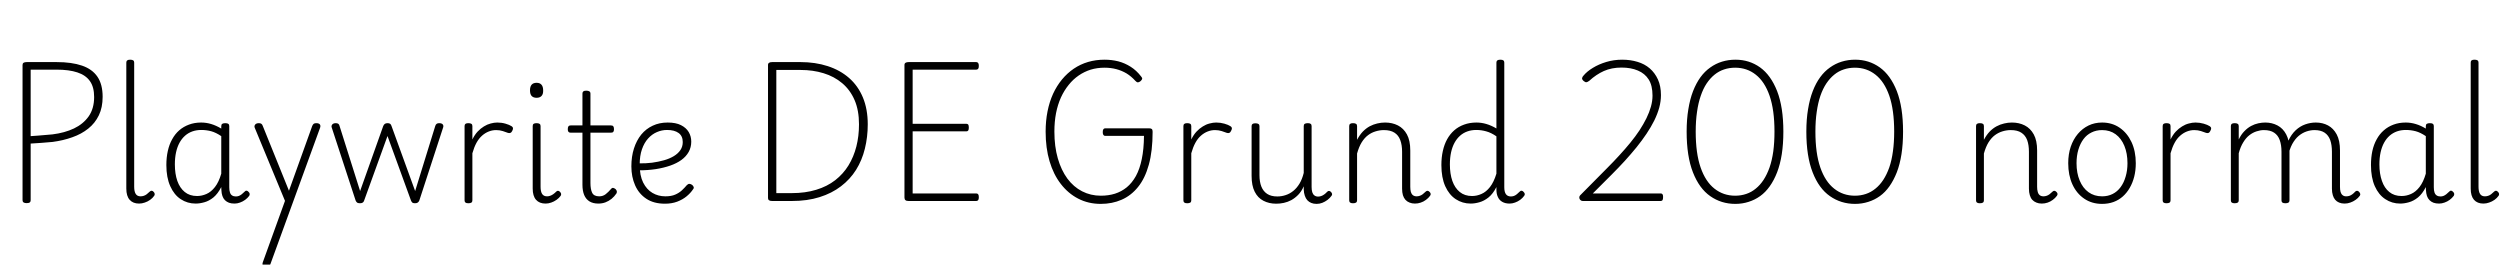 <svg xmlns="http://www.w3.org/2000/svg" xmlns:xlink="http://www.w3.org/1999/xlink" width="397.032" height="42.024"><path fill="black" d="M4.22 32.26L4.22 32.26Q3.58 32.26 3.58 31.80L3.58 31.80L3.58 10.32Q3.58 10.08 3.74 9.97Q3.91 9.86 4.25 9.86L4.25 9.86L8.98 9.86Q11.40 9.86 13.02 10.42Q14.64 10.97 15.47 12.18Q16.30 13.39 16.30 15.38L16.30 15.38Q16.30 17.06 15.70 18.31Q15.10 19.56 14.02 20.42Q12.94 21.29 11.48 21.80Q10.03 22.32 8.35 22.54L8.35 22.54Q7.46 22.63 6.56 22.69Q5.66 22.75 4.87 22.80L4.87 22.80L4.87 31.80Q4.87 32.04 4.73 32.15Q4.58 32.26 4.22 32.26ZM4.87 11.06L4.87 21.62Q5.42 21.58 6 21.54Q6.58 21.50 7.19 21.44Q7.80 21.38 8.35 21.34L8.35 21.34Q10.27 21.10 11.75 20.40Q13.22 19.70 14.09 18.47Q14.95 17.23 14.95 15.41L14.95 15.41Q14.95 13.82 14.28 12.88Q13.61 11.93 12.29 11.50Q10.97 11.06 8.98 11.06L8.98 11.06L4.87 11.06ZM22.08 32.33L22.08 32.33Q21.12 32.33 20.59 31.73Q20.06 31.13 20.06 29.95L20.06 29.95L20.06 9.94Q20.06 9.70 20.21 9.59Q20.35 9.48 20.66 9.48L20.66 9.48Q21 9.48 21.16 9.59Q21.31 9.70 21.31 9.94L21.31 9.94L21.31 29.66Q21.31 30.41 21.55 30.79Q21.79 31.18 22.32 31.18L22.32 31.18Q22.58 31.18 22.82 31.10Q23.06 31.03 23.30 30.85Q23.54 30.67 23.78 30.43L23.78 30.43Q23.93 30.29 24.08 30.29Q24.24 30.29 24.41 30.48L24.41 30.48Q24.53 30.60 24.56 30.76Q24.60 30.91 24.50 31.08L24.50 31.08Q24.24 31.46 23.84 31.74Q23.45 32.02 22.99 32.17Q22.54 32.33 22.08 32.33ZM31.08 32.33L31.08 32.33Q29.76 32.33 28.70 31.63Q27.65 30.94 27.04 29.57Q26.42 28.20 26.42 26.21L26.42 26.21Q26.42 25.01 26.65 23.98Q26.88 22.94 27.34 22.12Q27.79 21.29 28.46 20.70Q29.14 20.11 30.01 19.79Q30.89 19.46 31.94 19.46L31.94 19.46Q32.76 19.46 33.55 19.70Q34.34 19.94 35.14 20.42L35.14 20.42L35.14 20.04Q35.14 19.78 35.29 19.67Q35.45 19.56 35.78 19.56L35.78 19.56Q36.12 19.56 36.26 19.67Q36.41 19.78 36.41 20.02L36.41 20.02L36.41 29.74Q36.41 30.24 36.52 30.56Q36.62 30.89 36.86 31.04Q37.10 31.20 37.46 31.20L37.46 31.20Q37.70 31.20 37.93 31.12Q38.16 31.03 38.39 30.85Q38.62 30.67 38.88 30.41L38.88 30.41Q39 30.26 39.16 30.28Q39.31 30.29 39.46 30.46L39.46 30.46Q39.62 30.60 39.65 30.77Q39.67 30.94 39.58 31.10L39.58 31.10Q39.31 31.46 38.93 31.74Q38.54 32.02 38.11 32.17Q37.68 32.33 37.25 32.33L37.25 32.33Q36.74 32.33 36.37 32.20Q36 32.06 35.72 31.79Q35.45 31.51 35.32 31.12Q35.18 30.72 35.16 30.19L35.16 30.19Q35.16 30.10 35.15 29.96Q35.14 29.83 35.14 29.71L35.14 29.71Q34.58 30.79 33.89 31.36Q33.19 31.92 32.46 32.12Q31.73 32.33 31.08 32.33ZM27.77 26.11L27.77 26.11Q27.77 27.60 28.16 28.73Q28.56 29.86 29.34 30.49Q30.12 31.13 31.30 31.13L31.30 31.13Q32.06 31.13 32.80 30.80Q33.53 30.48 34.14 29.70Q34.75 28.92 35.14 27.58L35.14 27.58L35.14 21.62Q34.30 21.05 33.53 20.84Q32.76 20.64 31.97 20.64L31.97 20.64Q31.20 20.64 30.55 20.87Q29.90 21.10 29.39 21.55Q28.87 22.01 28.51 22.67Q28.15 23.33 27.96 24.19Q27.77 25.06 27.77 26.11ZM50.83 20.30L50.83 20.30L42.96 41.90Q42.89 42.12 42.73 42.24Q42.58 42.36 42.31 42.36L42.31 42.36Q41.88 42.36 41.75 42.16Q41.62 41.95 41.76 41.59L41.76 41.59L45.26 31.90L40.46 20.30Q40.34 20.02 40.52 19.79Q40.70 19.56 41.11 19.56L41.11 19.56Q41.38 19.56 41.52 19.67Q41.66 19.78 41.74 20.02L41.74 20.02L45.89 30.29L49.58 20.02Q49.68 19.78 49.81 19.67Q49.94 19.56 50.23 19.56L50.23 19.56Q50.64 19.56 50.80 19.76Q50.95 19.97 50.83 20.30ZM57.17 32.28L57.17 32.28Q56.83 32.28 56.69 32.15Q56.54 32.02 56.47 31.82L56.47 31.82L52.70 20.30Q52.58 20.02 52.75 19.79Q52.92 19.56 53.33 19.56L53.33 19.56Q53.59 19.56 53.74 19.67Q53.88 19.78 53.93 20.02L53.93 20.02L57.19 30.34L60.86 20.02Q60.96 19.78 61.12 19.67Q61.27 19.56 61.56 19.56L61.56 19.56Q61.82 19.56 61.97 19.67Q62.11 19.78 62.18 20.02L62.18 20.02L65.93 30.34L69.12 20.02Q69.19 19.78 69.34 19.67Q69.48 19.56 69.74 19.56L69.74 19.56Q70.18 19.56 70.33 19.78Q70.49 19.99 70.34 20.35L70.34 20.35L66.60 31.82Q66.53 32.02 66.37 32.15Q66.22 32.28 65.90 32.28L65.90 32.28Q65.59 32.28 65.46 32.15Q65.33 32.02 65.26 31.82L65.26 31.82L61.54 21.60L57.84 31.82Q57.79 32.02 57.64 32.15Q57.48 32.28 57.17 32.28ZM74.38 32.28L74.38 32.28Q74.06 32.28 73.92 32.17Q73.78 32.06 73.78 31.82L73.78 31.82L73.78 20.02Q73.78 19.78 73.92 19.67Q74.06 19.56 74.38 19.56L74.38 19.56Q74.71 19.56 74.87 19.67Q75.02 19.78 75.02 20.02L75.02 20.02L75.02 22.15Q75.38 21.41 75.85 20.90Q76.32 20.40 76.85 20.08Q77.38 19.75 77.93 19.61Q78.48 19.46 78.98 19.46L78.98 19.46Q79.66 19.46 80.28 19.64Q80.90 19.82 81.24 20.04L81.24 20.04Q81.43 20.16 81.47 20.33Q81.50 20.50 81.34 20.81L81.34 20.81Q81.22 21.05 81.05 21.11Q80.88 21.17 80.66 21.10L80.66 21.10Q80.35 20.98 79.86 20.82Q79.37 20.66 78.79 20.66L78.79 20.66Q78.19 20.66 77.63 20.88Q77.06 21.10 76.56 21.54Q76.06 21.98 75.67 22.68Q75.29 23.38 75.02 24.34L75.02 24.34L75.02 31.82Q75.02 32.06 74.87 32.17Q74.71 32.28 74.38 32.28ZM86.64 32.33L86.64 32.33Q85.66 32.33 85.13 31.73Q84.60 31.13 84.60 29.95L84.60 29.95L84.60 20.02Q84.60 19.78 84.74 19.67Q84.89 19.56 85.20 19.56L85.20 19.56Q85.54 19.56 85.69 19.67Q85.85 19.78 85.85 20.02L85.85 20.02L85.85 29.66Q85.85 30.41 86.09 30.79Q86.33 31.18 86.88 31.18L86.88 31.18Q87.14 31.18 87.38 31.09Q87.62 31.01 87.86 30.84Q88.10 30.67 88.34 30.43L88.34 30.43Q88.46 30.29 88.63 30.30Q88.80 30.31 88.94 30.48L88.94 30.48Q89.09 30.62 89.11 30.78Q89.14 30.94 89.04 31.10L89.04 31.10Q88.78 31.46 88.38 31.74Q87.98 32.02 87.54 32.17Q87.10 32.33 86.64 32.33ZM85.22 15.53L85.22 15.53Q84.70 15.53 84.43 15.24Q84.17 14.95 84.17 14.35L84.17 14.35Q84.17 13.75 84.43 13.45Q84.70 13.15 85.22 13.15L85.22 13.15Q85.73 13.15 85.99 13.45Q86.26 13.75 86.26 14.35L86.26 14.35Q86.28 14.95 86.00 15.24Q85.73 15.53 85.22 15.53ZM95.02 32.33L95.02 32.33Q94.18 32.33 93.61 31.98Q93.05 31.63 92.77 30.96Q92.50 30.29 92.50 29.35L92.50 29.35L92.50 21.07L90.62 21.07Q90.38 21.07 90.28 20.94Q90.17 20.81 90.17 20.52L90.17 20.52Q90.17 20.21 90.28 20.06Q90.38 19.92 90.62 19.92L90.62 19.92L92.50 19.92L92.50 14.86Q92.50 14.62 92.64 14.51Q92.78 14.40 93.10 14.40L93.10 14.40Q93.43 14.40 93.60 14.51Q93.77 14.62 93.77 14.86L93.77 14.86L93.77 19.92L97.03 19.92Q97.30 19.92 97.40 20.06Q97.51 20.21 97.51 20.52L97.51 20.52Q97.51 20.81 97.40 20.94Q97.30 21.07 97.03 21.07L97.03 21.07L93.77 21.07L93.77 29.06Q93.77 30.05 94.04 30.61Q94.32 31.18 95.16 31.18L95.16 31.18Q95.76 31.18 96.19 30.84Q96.62 30.50 97.03 30.02L97.03 30.02Q97.20 29.81 97.38 29.84Q97.56 29.88 97.75 30.02L97.75 30.02Q97.92 30.19 97.96 30.37Q97.99 30.55 97.90 30.72L97.90 30.72Q97.56 31.22 97.12 31.58Q96.67 31.94 96.14 32.14Q95.62 32.33 95.02 32.33ZM105.60 32.35L105.60 32.35Q103.82 32.35 102.64 31.56Q101.45 30.77 100.86 29.42Q100.27 28.08 100.27 26.42L100.27 26.42Q100.27 24.86 100.68 23.58Q101.09 22.30 101.84 21.37Q102.60 20.45 103.66 19.96Q104.71 19.46 106.03 19.46L106.03 19.46Q107.33 19.46 108.14 19.87Q108.96 20.28 109.37 20.96Q109.78 21.65 109.78 22.49L109.78 22.49Q109.78 23.40 109.37 24.13Q108.96 24.86 108.22 25.40Q107.47 25.94 106.44 26.30Q105.41 26.66 104.14 26.86Q102.86 27.05 101.45 27.05L101.45 27.05L101.45 25.94Q102.53 25.97 103.55 25.84Q104.57 25.70 105.46 25.45Q106.34 25.20 107.02 24.79Q107.69 24.38 108.06 23.83Q108.43 23.28 108.43 22.56L108.43 22.56Q108.43 21.60 107.77 21.12Q107.11 20.64 105.94 20.64L105.94 20.64Q105.10 20.64 104.32 20.98Q103.54 21.31 102.92 22.00Q102.31 22.68 101.95 23.71Q101.59 24.74 101.59 26.16L101.59 26.16Q101.59 27.89 102.14 28.99Q102.70 30.10 103.62 30.64Q104.54 31.18 105.67 31.18L105.67 31.18Q106.61 31.18 107.22 30.91Q107.83 30.65 108.28 30.24Q108.72 29.83 109.10 29.38L109.10 29.38Q109.32 29.18 109.50 29.20Q109.68 29.21 109.90 29.35L109.90 29.35Q110.09 29.50 110.16 29.69Q110.23 29.88 110.06 30.07L110.06 30.07Q109.68 30.65 109.04 31.18Q108.41 31.70 107.54 32.03Q106.68 32.35 105.60 32.35ZM125.76 31.92L122.62 31.92Q121.97 31.92 121.97 31.46L121.97 31.46L121.97 10.32Q121.97 10.08 122.14 9.97Q122.30 9.86 122.64 9.86L122.64 9.86L127.13 9.86Q129.48 9.86 131.45 10.50Q133.42 11.14 134.84 12.38Q136.27 13.63 137.04 15.48Q137.81 17.33 137.81 19.75L137.81 19.75Q137.81 21.77 137.35 23.62Q136.90 25.46 135.95 26.98Q135 28.49 133.55 29.59Q132.10 30.70 130.15 31.31Q128.21 31.92 125.76 31.92L125.76 31.92ZM123.29 11.11L123.29 30.67L125.74 30.67Q127.90 30.67 129.62 30.14Q131.35 29.62 132.64 28.62Q133.92 27.62 134.75 26.27Q135.58 24.91 136.00 23.27Q136.42 21.62 136.42 19.75L136.42 19.75Q136.42 17.52 135.72 15.90Q135.02 14.28 133.75 13.21Q132.48 12.14 130.80 11.63Q129.12 11.11 127.13 11.11L127.13 11.11L123.29 11.11ZM155.04 31.92L144.29 31.92Q143.95 31.92 143.80 31.79Q143.64 31.66 143.64 31.37L143.64 31.37L143.64 10.32Q143.64 10.08 143.81 9.97Q143.98 9.86 144.31 9.86L144.31 9.86L155.04 9.86Q155.23 9.86 155.34 10.00Q155.45 10.13 155.45 10.46L155.45 10.46Q155.45 10.80 155.34 10.93Q155.23 11.06 155.04 11.06L155.04 11.06L144.94 11.06L144.94 19.66L153.48 19.66Q153.67 19.66 153.77 19.79Q153.86 19.92 153.86 20.26L153.86 20.26Q153.86 20.59 153.77 20.72Q153.67 20.86 153.48 20.86L153.48 20.86L144.94 20.86L144.94 30.72L155.04 30.72Q155.23 30.72 155.34 30.85Q155.45 30.98 155.45 31.32L155.45 31.32Q155.45 31.66 155.34 31.79Q155.23 31.92 155.04 31.92L155.04 31.92ZM174.82 32.38L174.82 32.38Q172.85 32.38 171.24 31.55Q169.63 30.72 168.47 29.21Q167.30 27.70 166.68 25.60Q166.06 23.50 166.06 20.90L166.06 20.90Q166.06 19.20 166.36 17.69Q166.66 16.18 167.24 14.90Q167.83 13.63 168.66 12.62Q169.49 11.62 170.53 10.91Q171.58 10.20 172.80 9.84Q174.02 9.48 175.42 9.48L175.42 9.48Q176.54 9.48 177.59 9.74Q178.63 10.01 179.56 10.60Q180.48 11.18 181.22 12.14L181.22 12.14Q181.42 12.36 181.39 12.52Q181.37 12.67 181.13 12.89L181.13 12.89Q180.89 13.08 180.71 13.08Q180.53 13.08 180.31 12.84L180.31 12.84Q179.66 12.12 178.91 11.66Q178.15 11.21 177.28 10.98Q176.40 10.75 175.42 10.75L175.42 10.75Q174.24 10.75 173.22 11.06Q172.20 11.38 171.31 11.99Q170.42 12.60 169.72 13.48Q169.01 14.35 168.49 15.48Q167.98 16.61 167.71 17.98Q167.45 19.34 167.45 20.90L167.45 20.90Q167.45 23.26 167.99 25.14Q168.53 27.02 169.51 28.36Q170.50 29.69 171.85 30.38Q173.21 31.08 174.82 31.08L174.82 31.08Q176.04 31.08 177.07 30.76Q178.10 30.43 178.94 29.75Q179.78 29.06 180.40 27.95Q181.01 26.83 181.33 25.26Q181.66 23.69 181.68 21.58L181.68 21.58L175.51 21.58Q175.34 21.58 175.24 21.44Q175.13 21.31 175.13 20.98L175.13 20.98Q175.13 20.64 175.24 20.51Q175.34 20.38 175.51 20.38L175.51 20.38L182.52 20.38Q182.81 20.38 182.93 20.50Q183.05 20.62 183.05 20.93L183.05 20.93Q183.05 23.98 182.45 26.15Q181.85 28.32 180.74 29.69Q179.64 31.06 178.13 31.72Q176.62 32.38 174.82 32.38ZM188.54 32.28L188.54 32.28Q188.23 32.28 188.09 32.17Q187.94 32.06 187.94 31.82L187.94 31.82L187.94 20.02Q187.94 19.78 188.09 19.67Q188.23 19.56 188.54 19.56L188.54 19.56Q188.88 19.56 189.04 19.67Q189.19 19.78 189.19 20.02L189.19 20.02L189.19 22.15Q189.55 21.41 190.02 20.90Q190.49 20.40 191.02 20.08Q191.54 19.75 192.10 19.61Q192.65 19.46 193.15 19.46L193.15 19.46Q193.82 19.46 194.45 19.64Q195.07 19.82 195.41 20.04L195.41 20.04Q195.60 20.16 195.64 20.33Q195.67 20.50 195.50 20.81L195.50 20.81Q195.38 21.05 195.22 21.11Q195.05 21.17 194.83 21.10L194.83 21.10Q194.52 20.98 194.03 20.82Q193.54 20.66 192.96 20.66L192.96 20.66Q192.36 20.66 191.80 20.88Q191.23 21.10 190.73 21.54Q190.22 21.98 189.84 22.68Q189.46 23.38 189.19 24.34L189.19 24.34L189.19 31.82Q189.19 32.06 189.04 32.17Q188.88 32.28 188.54 32.28ZM202.68 32.35L202.68 32.35Q201.53 32.35 200.64 31.88Q199.75 31.42 199.26 30.44Q198.77 29.47 198.77 27.94L198.77 27.94L198.77 20.02Q198.77 19.80 198.91 19.69Q199.06 19.58 199.37 19.58L199.37 19.58Q199.70 19.58 199.86 19.69Q200.02 19.80 200.02 20.02L200.02 20.02L200.02 27.82Q200.02 28.87 200.32 29.63Q200.62 30.38 201.24 30.79Q201.86 31.20 202.85 31.20L202.85 31.20Q203.54 31.20 204.19 30.98Q204.84 30.77 205.39 30.32Q205.94 29.88 206.38 29.16Q206.81 28.44 207.05 27.46L207.05 27.46L207.05 20.02Q207.05 19.78 207.20 19.67Q207.36 19.56 207.70 19.56L207.70 19.56Q208.01 19.56 208.15 19.67Q208.30 19.78 208.30 20.02L208.30 20.02L208.30 29.69Q208.30 30.17 208.40 30.52Q208.51 30.86 208.75 31.04Q208.99 31.22 209.33 31.22L209.33 31.22Q209.57 31.22 209.81 31.14Q210.05 31.06 210.29 30.89Q210.53 30.72 210.77 30.46L210.77 30.46Q210.91 30.31 211.08 30.32Q211.25 30.34 211.39 30.50L211.39 30.50Q211.51 30.62 211.55 30.79Q211.58 30.96 211.46 31.10L211.46 31.10Q211.20 31.46 210.82 31.75Q210.43 32.04 210 32.21Q209.57 32.38 209.09 32.38L209.09 32.38Q208.61 32.38 208.25 32.23Q207.89 32.09 207.62 31.80Q207.36 31.51 207.22 31.08Q207.07 30.65 207.05 30.10L207.05 30.10L207.05 29.59Q206.69 30.41 206.17 30.94Q205.66 31.46 205.08 31.78Q204.50 32.09 203.89 32.22Q203.28 32.35 202.68 32.35ZM224.71 32.33L224.71 32.33Q224.23 32.33 223.85 32.17Q223.46 32.02 223.20 31.73Q222.94 31.44 222.80 31.00Q222.67 30.55 222.67 29.95L222.67 29.95L222.67 24.10Q222.67 23.02 222.38 22.25Q222.10 21.48 221.46 21.07Q220.82 20.66 219.79 20.66L219.79 20.66Q219.12 20.66 218.47 20.86Q217.82 21.05 217.26 21.47Q216.70 21.89 216.25 22.61Q215.81 23.33 215.52 24.38L215.52 24.38L215.52 31.82Q215.52 32.06 215.36 32.17Q215.21 32.28 214.87 32.28L214.87 32.28Q214.56 32.28 214.42 32.17Q214.27 32.06 214.27 31.82L214.27 31.82L214.27 20.02Q214.27 19.78 214.42 19.67Q214.56 19.56 214.87 19.56L214.87 19.56Q215.21 19.56 215.36 19.67Q215.52 19.78 215.52 20.02L215.52 20.02L215.52 22.20Q215.93 21.43 216.43 20.90Q216.94 20.38 217.52 20.06Q218.11 19.75 218.72 19.61Q219.34 19.46 219.96 19.46L219.96 19.46Q221.11 19.46 222.01 19.92Q222.91 20.38 223.44 21.35Q223.97 22.32 223.97 23.90L223.97 23.90L223.97 29.66Q223.97 30.14 224.06 30.48Q224.16 30.82 224.39 31.00Q224.62 31.18 224.98 31.18L224.98 31.18Q225.22 31.18 225.46 31.10Q225.70 31.03 225.94 30.85Q226.18 30.67 226.42 30.43L226.42 30.43Q226.56 30.29 226.72 30.30Q226.87 30.31 227.04 30.48L227.04 30.48Q227.18 30.62 227.21 30.78Q227.23 30.94 227.11 31.10L227.11 31.10Q226.85 31.46 226.45 31.75Q226.06 32.04 225.62 32.18Q225.19 32.33 224.71 32.33ZM233.57 32.33L233.57 32.33Q232.25 32.33 231.19 31.63Q230.14 30.94 229.52 29.57Q228.91 28.20 228.91 26.21L228.91 26.21Q228.91 25.01 229.14 23.98Q229.37 22.94 229.82 22.12Q230.28 21.29 230.95 20.70Q231.62 20.11 232.51 19.79Q233.40 19.46 234.48 19.46L234.48 19.46Q235.27 19.46 236.05 19.69Q236.83 19.92 237.65 20.40L237.65 20.40L237.65 9.94Q237.65 9.70 237.80 9.59Q237.96 9.48 238.27 9.48L238.27 9.48Q238.61 9.48 238.75 9.59Q238.90 9.70 238.90 9.94L238.90 9.94L238.90 29.74Q238.90 30.48 239.16 30.84Q239.42 31.20 239.95 31.20L239.95 31.20Q240.19 31.20 240.43 31.12Q240.67 31.03 240.90 30.84Q241.13 30.65 241.37 30.41L241.37 30.41Q241.51 30.26 241.67 30.29Q241.82 30.31 241.97 30.48L241.97 30.48Q242.11 30.62 242.15 30.78Q242.18 30.94 242.06 31.10L242.06 31.10Q241.80 31.46 241.42 31.74Q241.03 32.02 240.60 32.17Q240.17 32.33 239.74 32.33L239.74 32.33Q239.04 32.33 238.57 32.05Q238.10 31.78 237.88 31.28Q237.65 30.79 237.65 30.12L237.65 30.12Q237.65 30.02 237.65 29.92Q237.65 29.81 237.65 29.71L237.65 29.71Q237.10 30.79 236.39 31.36Q235.68 31.92 234.95 32.12Q234.22 32.33 233.57 32.33ZM230.26 26.11L230.26 26.11Q230.26 27.60 230.65 28.73Q231.05 29.86 231.83 30.49Q232.61 31.13 233.78 31.13L233.78 31.13Q234.55 31.13 235.28 30.80Q236.02 30.48 236.63 29.70Q237.24 28.92 237.65 27.58L237.65 27.58L237.65 21.65Q236.81 21.07 236.03 20.86Q235.25 20.64 234.46 20.64L234.46 20.64Q233.69 20.64 233.04 20.87Q232.39 21.10 231.88 21.55Q231.36 22.01 231.00 22.67Q230.64 23.33 230.45 24.19Q230.26 25.06 230.26 26.11ZM263.74 31.92L251.35 31.92Q251.14 31.92 250.98 31.76Q250.82 31.61 250.81 31.39Q250.80 31.18 250.94 31.03L250.94 31.03L255.22 26.71Q256.25 25.68 257.18 24.66Q258.12 23.64 258.92 22.66Q259.73 21.67 260.38 20.69Q261.02 19.70 261.48 18.77Q261.94 17.83 262.19 16.93Q262.44 16.03 262.44 15.19L262.44 15.19Q262.44 13.58 261.83 12.62Q261.22 11.66 260.11 11.20Q259.01 10.73 257.52 10.73L257.52 10.73Q255.94 10.73 254.71 11.28Q253.49 11.83 252.41 12.82L252.41 12.82Q252.14 13.03 251.95 13.06Q251.76 13.08 251.50 12.86L251.50 12.86Q251.21 12.60 251.26 12.40Q251.30 12.19 251.47 12.02L251.47 12.02Q252.02 11.35 252.96 10.78Q253.90 10.20 255.10 9.84Q256.30 9.48 257.62 9.48L257.62 9.48Q258.94 9.48 260.05 9.82Q261.17 10.15 262.00 10.86Q262.82 11.57 263.30 12.62Q263.78 13.68 263.78 15.10L263.78 15.10Q263.78 16.08 263.51 17.09Q263.23 18.10 262.72 19.14Q262.20 20.18 261.49 21.24Q260.78 22.30 259.91 23.38Q259.03 24.46 258.05 25.54Q257.06 26.62 255.98 27.70L255.98 27.70L252.96 30.72L263.74 30.72Q263.93 30.72 264.02 30.84Q264.12 30.96 264.12 31.27L264.12 31.27Q264.12 31.61 264.04 31.76Q263.95 31.92 263.74 31.92L263.74 31.92ZM275.59 32.38L275.59 32.38Q273.36 32.38 271.61 31.15Q269.86 29.93 268.86 27.37Q267.86 24.82 267.86 20.90L267.86 20.90Q267.86 18.96 268.13 17.35Q268.39 15.74 268.88 14.47Q269.38 13.20 270.06 12.26Q270.74 11.33 271.61 10.72Q272.47 10.10 273.48 9.79Q274.49 9.48 275.62 9.48L275.62 9.48Q277.80 9.48 279.52 10.70Q281.23 11.93 282.23 14.47Q283.22 17.02 283.22 20.90L283.22 20.90Q283.22 22.87 282.97 24.48Q282.72 26.09 282.23 27.36Q281.74 28.63 281.06 29.58Q280.39 30.53 279.54 31.14Q278.69 31.75 277.69 32.06Q276.70 32.38 275.59 32.38ZM275.57 31.08L275.57 31.08Q276.50 31.08 277.32 30.80Q278.14 30.53 278.83 29.96Q279.53 29.40 280.08 28.56Q280.63 27.72 281.03 26.59Q281.42 25.46 281.62 24.04Q281.81 22.61 281.81 20.90L281.81 20.90Q281.81 17.45 281.03 15.20Q280.25 12.96 278.84 11.86Q277.44 10.75 275.57 10.75L275.57 10.75Q274.63 10.75 273.80 11.03Q272.98 11.30 272.29 11.86Q271.61 12.41 271.04 13.25Q270.48 14.09 270.10 15.22Q269.71 16.34 269.51 17.76Q269.30 19.18 269.30 20.90L269.30 20.90Q269.30 24.36 270.08 26.60Q270.86 28.85 272.28 29.96Q273.70 31.08 275.57 31.08ZM294.60 32.38L294.60 32.38Q292.37 32.38 290.62 31.15Q288.86 29.93 287.87 27.37Q286.87 24.82 286.87 20.90L286.87 20.90Q286.87 18.96 287.14 17.35Q287.40 15.74 287.89 14.47Q288.38 13.20 289.07 12.26Q289.75 11.33 290.62 10.72Q291.48 10.10 292.49 9.79Q293.50 9.48 294.62 9.48L294.62 9.48Q296.81 9.48 298.52 10.70Q300.24 11.93 301.24 14.47Q302.23 17.02 302.23 20.90L302.23 20.90Q302.23 22.87 301.98 24.48Q301.73 26.09 301.24 27.36Q300.74 28.63 300.07 29.58Q299.40 30.53 298.55 31.14Q297.70 31.75 296.70 32.06Q295.70 32.38 294.60 32.38ZM294.58 31.08L294.58 31.08Q295.51 31.08 296.33 30.80Q297.14 30.53 297.84 29.96Q298.54 29.40 299.09 28.56Q299.64 27.72 300.04 26.59Q300.43 25.46 300.62 24.04Q300.82 22.61 300.82 20.90L300.82 20.90Q300.82 17.45 300.04 15.20Q299.26 12.96 297.85 11.86Q296.45 10.75 294.58 10.75L294.58 10.75Q293.64 10.75 292.81 11.03Q291.98 11.30 291.30 11.86Q290.62 12.41 290.05 13.25Q289.49 14.09 289.10 15.22Q288.72 16.34 288.52 17.76Q288.31 19.18 288.31 20.90L288.31 20.90Q288.31 24.36 289.09 26.60Q289.87 28.85 291.29 29.96Q292.70 31.08 294.58 31.08ZM324.26 32.33L324.26 32.33Q323.78 32.33 323.40 32.17Q323.02 32.02 322.75 31.73Q322.49 31.44 322.36 31.00Q322.22 30.55 322.22 29.95L322.22 29.95L322.22 24.10Q322.22 23.02 321.94 22.25Q321.65 21.48 321.01 21.07Q320.38 20.66 319.34 20.66L319.34 20.66Q318.67 20.66 318.02 20.86Q317.38 21.05 316.81 21.47Q316.25 21.89 315.80 22.61Q315.36 23.33 315.07 24.38L315.07 24.38L315.07 31.82Q315.07 32.06 314.92 32.17Q314.76 32.28 314.42 32.28L314.42 32.28Q314.11 32.28 313.97 32.17Q313.82 32.06 313.82 31.82L313.82 31.82L313.82 20.02Q313.82 19.78 313.97 19.67Q314.11 19.56 314.42 19.56L314.42 19.56Q314.76 19.56 314.92 19.67Q315.07 19.78 315.07 20.02L315.07 20.02L315.07 22.20Q315.48 21.43 315.98 20.90Q316.49 20.38 317.08 20.06Q317.66 19.75 318.28 19.61Q318.89 19.46 319.51 19.46L319.51 19.46Q320.66 19.46 321.56 19.92Q322.46 20.38 322.99 21.35Q323.52 22.32 323.52 23.90L323.52 23.90L323.52 29.66Q323.52 30.14 323.62 30.48Q323.71 30.82 323.94 31.00Q324.17 31.18 324.53 31.18L324.53 31.18Q324.77 31.18 325.01 31.10Q325.25 31.03 325.49 30.85Q325.73 30.67 325.97 30.43L325.97 30.43Q326.11 30.29 326.27 30.30Q326.42 30.31 326.59 30.48L326.59 30.48Q326.74 30.62 326.76 30.78Q326.78 30.94 326.66 31.10L326.66 31.10Q326.40 31.46 326.00 31.75Q325.61 32.04 325.18 32.18Q324.74 32.33 324.26 32.33ZM333.84 32.38L333.84 32.38Q332.21 32.38 331.00 31.55Q329.78 30.72 329.12 29.27Q328.46 27.82 328.46 25.92L328.46 25.92Q328.46 24.48 328.86 23.30Q329.26 22.13 329.99 21.26Q330.72 20.40 331.69 19.93Q332.66 19.46 333.84 19.46L333.84 19.46Q335.42 19.46 336.62 20.28Q337.82 21.10 338.51 22.56Q339.19 24.02 339.19 25.92L339.19 25.92Q339.19 27.07 338.94 28.06Q338.69 29.04 338.23 29.83Q337.78 30.62 337.13 31.20Q336.48 31.78 335.65 32.08Q334.82 32.38 333.84 32.38ZM333.84 31.18L333.84 31.18Q334.78 31.18 335.52 30.80Q336.26 30.43 336.78 29.72Q337.30 29.02 337.58 28.04Q337.87 27.07 337.87 25.92L337.87 25.92Q337.87 24.36 337.38 23.17Q336.89 21.98 335.99 21.32Q335.09 20.66 333.84 20.66L333.84 20.66Q332.90 20.66 332.15 21.04Q331.39 21.41 330.88 22.10Q330.36 22.80 330.07 23.77Q329.78 24.74 329.78 25.92L329.78 25.92Q329.78 27.48 330.28 28.67Q330.77 29.86 331.68 30.52Q332.59 31.18 333.84 31.18ZM344.06 32.28L344.06 32.28Q343.75 32.28 343.61 32.17Q343.46 32.06 343.46 31.82L343.46 31.82L343.46 20.02Q343.46 19.78 343.61 19.67Q343.75 19.56 344.06 19.56L344.06 19.56Q344.40 19.56 344.56 19.67Q344.71 19.78 344.71 20.02L344.71 20.02L344.71 22.15Q345.07 21.41 345.54 20.90Q346.01 20.40 346.54 20.08Q347.06 19.75 347.62 19.61Q348.17 19.46 348.67 19.46L348.67 19.46Q349.34 19.46 349.97 19.64Q350.59 19.82 350.93 20.04L350.93 20.04Q351.12 20.16 351.16 20.33Q351.19 20.50 351.02 20.81L351.02 20.81Q350.90 21.05 350.74 21.11Q350.57 21.17 350.35 21.10L350.35 21.10Q350.04 20.98 349.55 20.82Q349.06 20.66 348.48 20.66L348.48 20.66Q347.88 20.66 347.32 20.88Q346.75 21.10 346.25 21.54Q345.74 21.98 345.36 22.68Q344.98 23.38 344.71 24.34L344.71 24.34L344.71 31.82Q344.71 32.06 344.56 32.17Q344.40 32.28 344.06 32.28ZM372.34 32.33L372.34 32.33Q371.86 32.33 371.48 32.17Q371.11 32.02 370.86 31.73Q370.61 31.44 370.48 31.00Q370.34 30.55 370.34 29.95L370.34 29.95L370.34 24.10Q370.34 23.02 370.07 22.25Q369.79 21.48 369.18 21.07Q368.57 20.66 367.58 20.66L367.58 20.66Q366.94 20.66 366.29 20.88Q365.64 21.10 365.06 21.58Q364.49 22.06 364.04 22.87Q363.60 23.69 363.34 24.91L363.34 24.91L362.76 24.91Q362.93 23.40 363.41 22.37Q363.89 21.34 364.58 20.69Q365.28 20.04 366.11 19.75Q366.94 19.46 367.78 19.46L367.78 19.46Q368.86 19.46 369.72 19.92Q370.58 20.38 371.10 21.35Q371.62 22.32 371.62 23.90L371.62 23.90L371.62 29.66Q371.62 30.14 371.71 30.48Q371.81 30.82 372.04 31.00Q372.26 31.18 372.60 31.18L372.60 31.18Q372.89 31.18 373.12 31.10Q373.34 31.03 373.57 30.86Q373.80 30.70 374.04 30.43L374.04 30.43Q374.18 30.29 374.35 30.30Q374.52 30.31 374.66 30.48L374.66 30.48Q374.78 30.60 374.83 30.77Q374.88 30.94 374.76 31.10L374.76 31.10Q374.50 31.46 374.10 31.74Q373.70 32.02 373.26 32.17Q372.82 32.33 372.34 32.33ZM354.89 32.28L354.89 32.28Q354.58 32.28 354.43 32.17Q354.29 32.06 354.29 31.82L354.29 31.82L354.29 20.02Q354.29 19.78 354.43 19.67Q354.58 19.56 354.89 19.56L354.89 19.56Q355.22 19.56 355.38 19.67Q355.54 19.78 355.54 20.02L355.54 20.02L355.54 22.15Q355.92 21.36 356.44 20.83Q356.95 20.30 357.52 20.00Q358.08 19.70 358.66 19.58Q359.23 19.46 359.74 19.46L359.74 19.46Q360.82 19.46 361.69 19.92Q362.57 20.38 363.08 21.35Q363.60 22.32 363.60 23.90L363.60 23.90L363.60 31.82Q363.60 32.06 363.44 32.17Q363.29 32.28 362.95 32.28L362.95 32.28Q362.62 32.28 362.47 32.17Q362.33 32.06 362.33 31.82L362.33 31.82L362.33 24.10Q362.33 23.02 362.05 22.25Q361.78 21.48 361.16 21.07Q360.55 20.66 359.54 20.66L359.54 20.66Q358.97 20.66 358.37 20.86Q357.77 21.05 357.23 21.47Q356.69 21.89 356.26 22.60Q355.82 23.30 355.54 24.34L355.54 24.34L355.54 31.82Q355.54 32.06 355.38 32.17Q355.22 32.28 354.89 32.28ZM381.19 32.33L381.19 32.33Q379.87 32.33 378.82 31.63Q377.76 30.94 377.15 29.57Q376.54 28.20 376.54 26.21L376.54 26.21Q376.54 25.01 376.76 23.98Q376.99 22.94 377.45 22.12Q377.90 21.29 378.58 20.70Q379.25 20.11 380.12 19.79Q381 19.46 382.06 19.46L382.06 19.46Q382.87 19.46 383.66 19.70Q384.46 19.94 385.25 20.42L385.25 20.42L385.25 20.04Q385.25 19.78 385.40 19.67Q385.56 19.56 385.90 19.56L385.90 19.56Q386.23 19.56 386.38 19.67Q386.52 19.78 386.52 20.02L386.52 20.02L386.52 29.74Q386.52 30.24 386.63 30.56Q386.74 30.89 386.98 31.04Q387.22 31.20 387.58 31.20L387.58 31.20Q387.82 31.20 388.04 31.12Q388.27 31.03 388.50 30.85Q388.73 30.67 388.99 30.41L388.99 30.41Q389.11 30.26 389.27 30.28Q389.42 30.29 389.57 30.46L389.57 30.46Q389.74 30.60 389.76 30.77Q389.78 30.94 389.69 31.10L389.69 31.10Q389.42 31.46 389.04 31.74Q388.66 32.02 388.22 32.17Q387.79 32.33 387.36 32.33L387.36 32.33Q386.86 32.33 386.48 32.20Q386.11 32.06 385.84 31.79Q385.56 31.51 385.43 31.12Q385.30 30.72 385.27 30.19L385.27 30.19Q385.27 30.10 385.26 29.96Q385.25 29.83 385.25 29.71L385.25 29.71Q384.70 30.79 384 31.36Q383.30 31.92 382.57 32.12Q381.84 32.33 381.19 32.33ZM377.88 26.11L377.88 26.11Q377.88 27.60 378.28 28.73Q378.67 29.86 379.45 30.49Q380.23 31.13 381.41 31.13L381.41 31.13Q382.18 31.13 382.91 30.80Q383.64 30.48 384.25 29.70Q384.86 28.92 385.25 27.58L385.25 27.58L385.25 21.62Q384.41 21.05 383.64 20.84Q382.87 20.64 382.08 20.64L382.08 20.64Q381.31 20.64 380.66 20.87Q380.02 21.10 379.50 21.55Q378.98 22.01 378.62 22.67Q378.26 23.33 378.07 24.19Q377.88 25.06 377.88 26.11ZM394.39 32.33L394.39 32.33Q393.43 32.33 392.90 31.73Q392.38 31.13 392.38 29.95L392.38 29.95L392.38 9.94Q392.38 9.70 392.52 9.59Q392.66 9.48 392.98 9.48L392.98 9.48Q393.31 9.48 393.47 9.59Q393.62 9.70 393.62 9.94L393.62 9.94L393.62 29.66Q393.62 30.41 393.86 30.79Q394.10 31.18 394.63 31.18L394.63 31.18Q394.90 31.18 395.14 31.10Q395.38 31.03 395.62 30.85Q395.86 30.67 396.10 30.43L396.10 30.43Q396.24 30.29 396.40 30.29Q396.55 30.29 396.72 30.48L396.72 30.48Q396.84 30.60 396.88 30.76Q396.91 30.91 396.82 31.08L396.82 31.08Q396.55 31.46 396.16 31.74Q395.76 32.02 395.30 32.17Q394.85 32.33 394.39 32.33Z"/></svg>